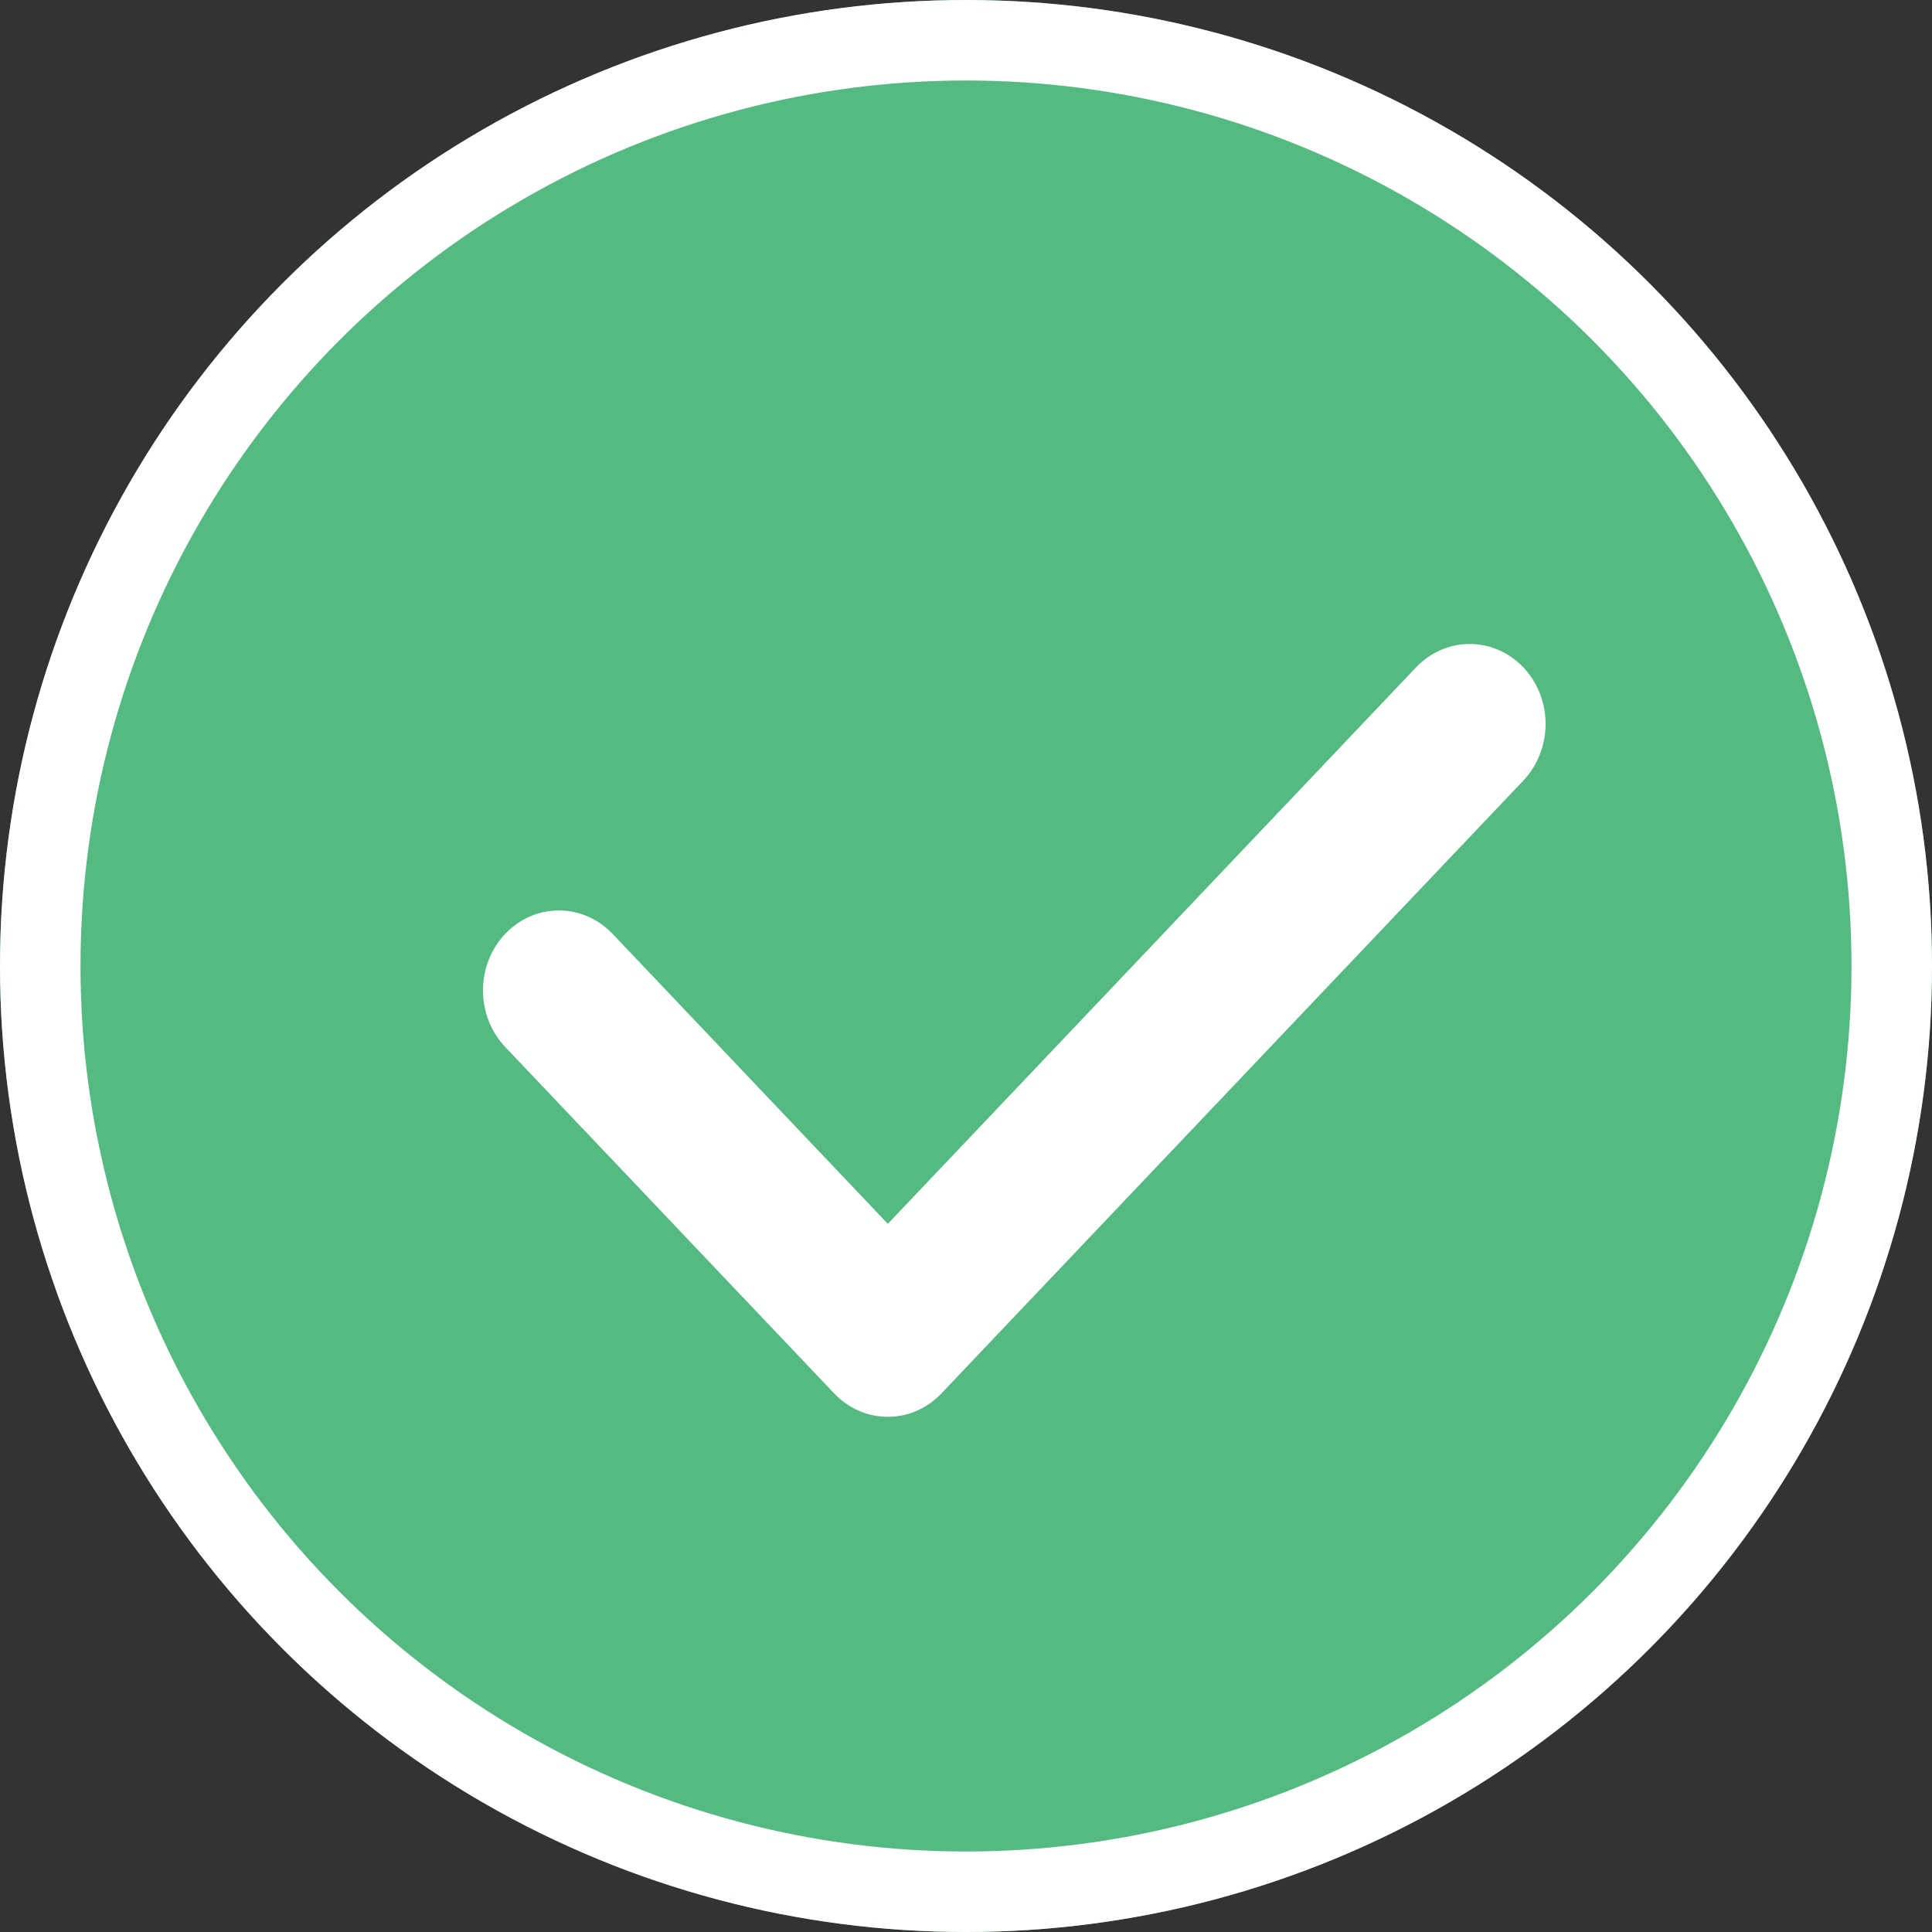 <?xml version="1.0" encoding="UTF-8"?>
<svg width="24px" height="24px" viewBox="0 0 24 24" version="1.1" xmlns="http://www.w3.org/2000/svg" xmlns:xlink="http://www.w3.org/1999/xlink">
    <rect x="0" y="0" width="24" height="24" fill="#333333" stroke="none"/>
    <!-- Generator: Sketch 45.1 (43504) - http://www.bohemiancoding.com/sketch -->
    <title>成功提示icon copy@1x</title>
    <desc>Created with Sketch.</desc>
    <defs>
        <circle id="path-1" cx="12" cy="12" r="12"></circle>
    </defs>
    <g id="Welcome" stroke="none" stroke-width="1" fill="none" fill-rule="evenodd">
        <g id="Artboard-2" transform="translate(-893, -41)">
            <g id="Group-4" transform="translate(893, 41)">
                <g id="Oval-13-Copy-13">
                    <use fill="#55BA82" fill-rule="evenodd" xlink:href="#path-1"></use>
                    <circle stroke="#FFFFFF" stroke-width="1" cx="12" cy="12" r="11.5"></circle>
                </g>
                <path d="M18.257,8 C17.997,8 17.761,8.111 17.59,8.291 L11.029,15.203 L7.61,11.601 C7.439,11.422 7.203,11.31 6.943,11.31 C6.422,11.31 6,11.755 6,12.303 C6,12.578 6.106,12.826 6.276,13.006 L10.362,17.309 C10.533,17.489 10.768,17.6 11.029,17.6 C11.289,17.6 11.525,17.489 11.695,17.309 L18.924,9.696 C19.094,9.515 19.2,9.267 19.2,8.993 C19.2,8.445 18.778,8 18.257,8" id="Page-1-Copy-13" fill="#FFFFFF"></path>
            </g>
        </g>
    </g>
</svg>